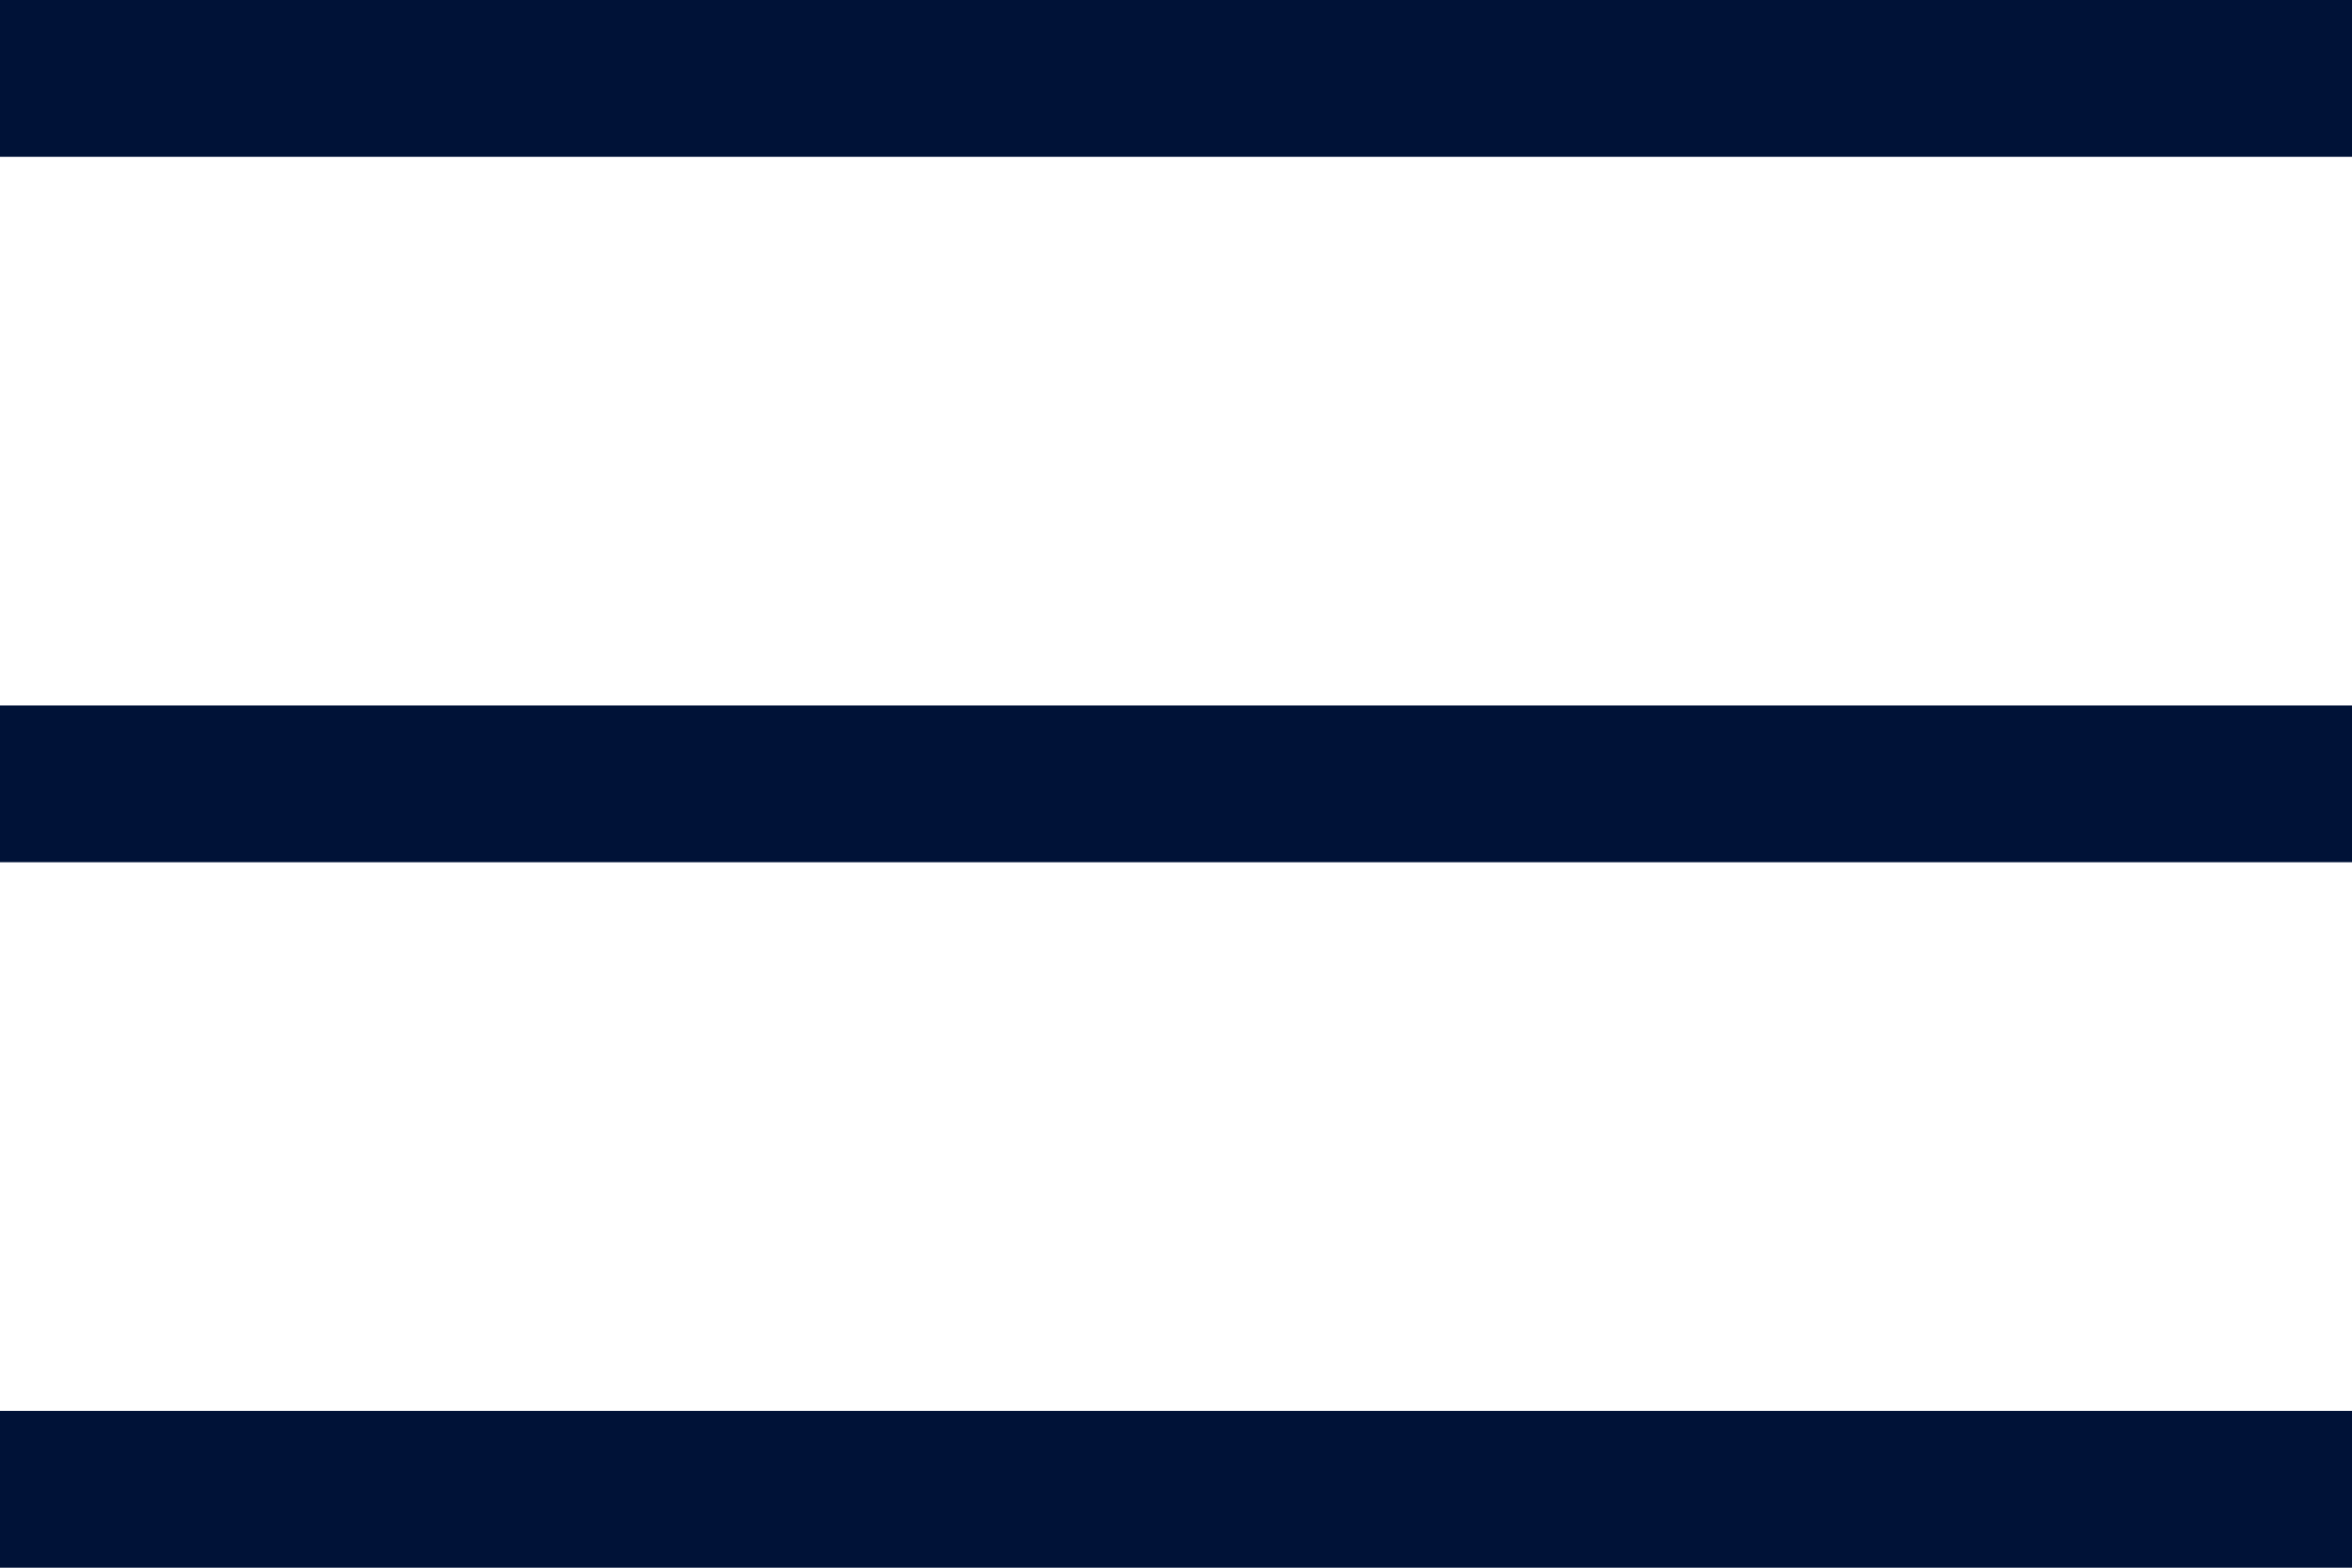 <svg width="30" height="20" viewBox="0 0 30 20" fill="none" xmlns="http://www.w3.org/2000/svg">
<path fill-rule="evenodd" clip-rule="evenodd" d="M30 2H0V0H30V2Z" fill="#001237"/>
<path fill-rule="evenodd" clip-rule="evenodd" d="M30 11H0V9H30V11Z" fill="#001237"/>
<path fill-rule="evenodd" clip-rule="evenodd" d="M30 20H0V18H30V20Z" fill="#001237"/>
</svg>
